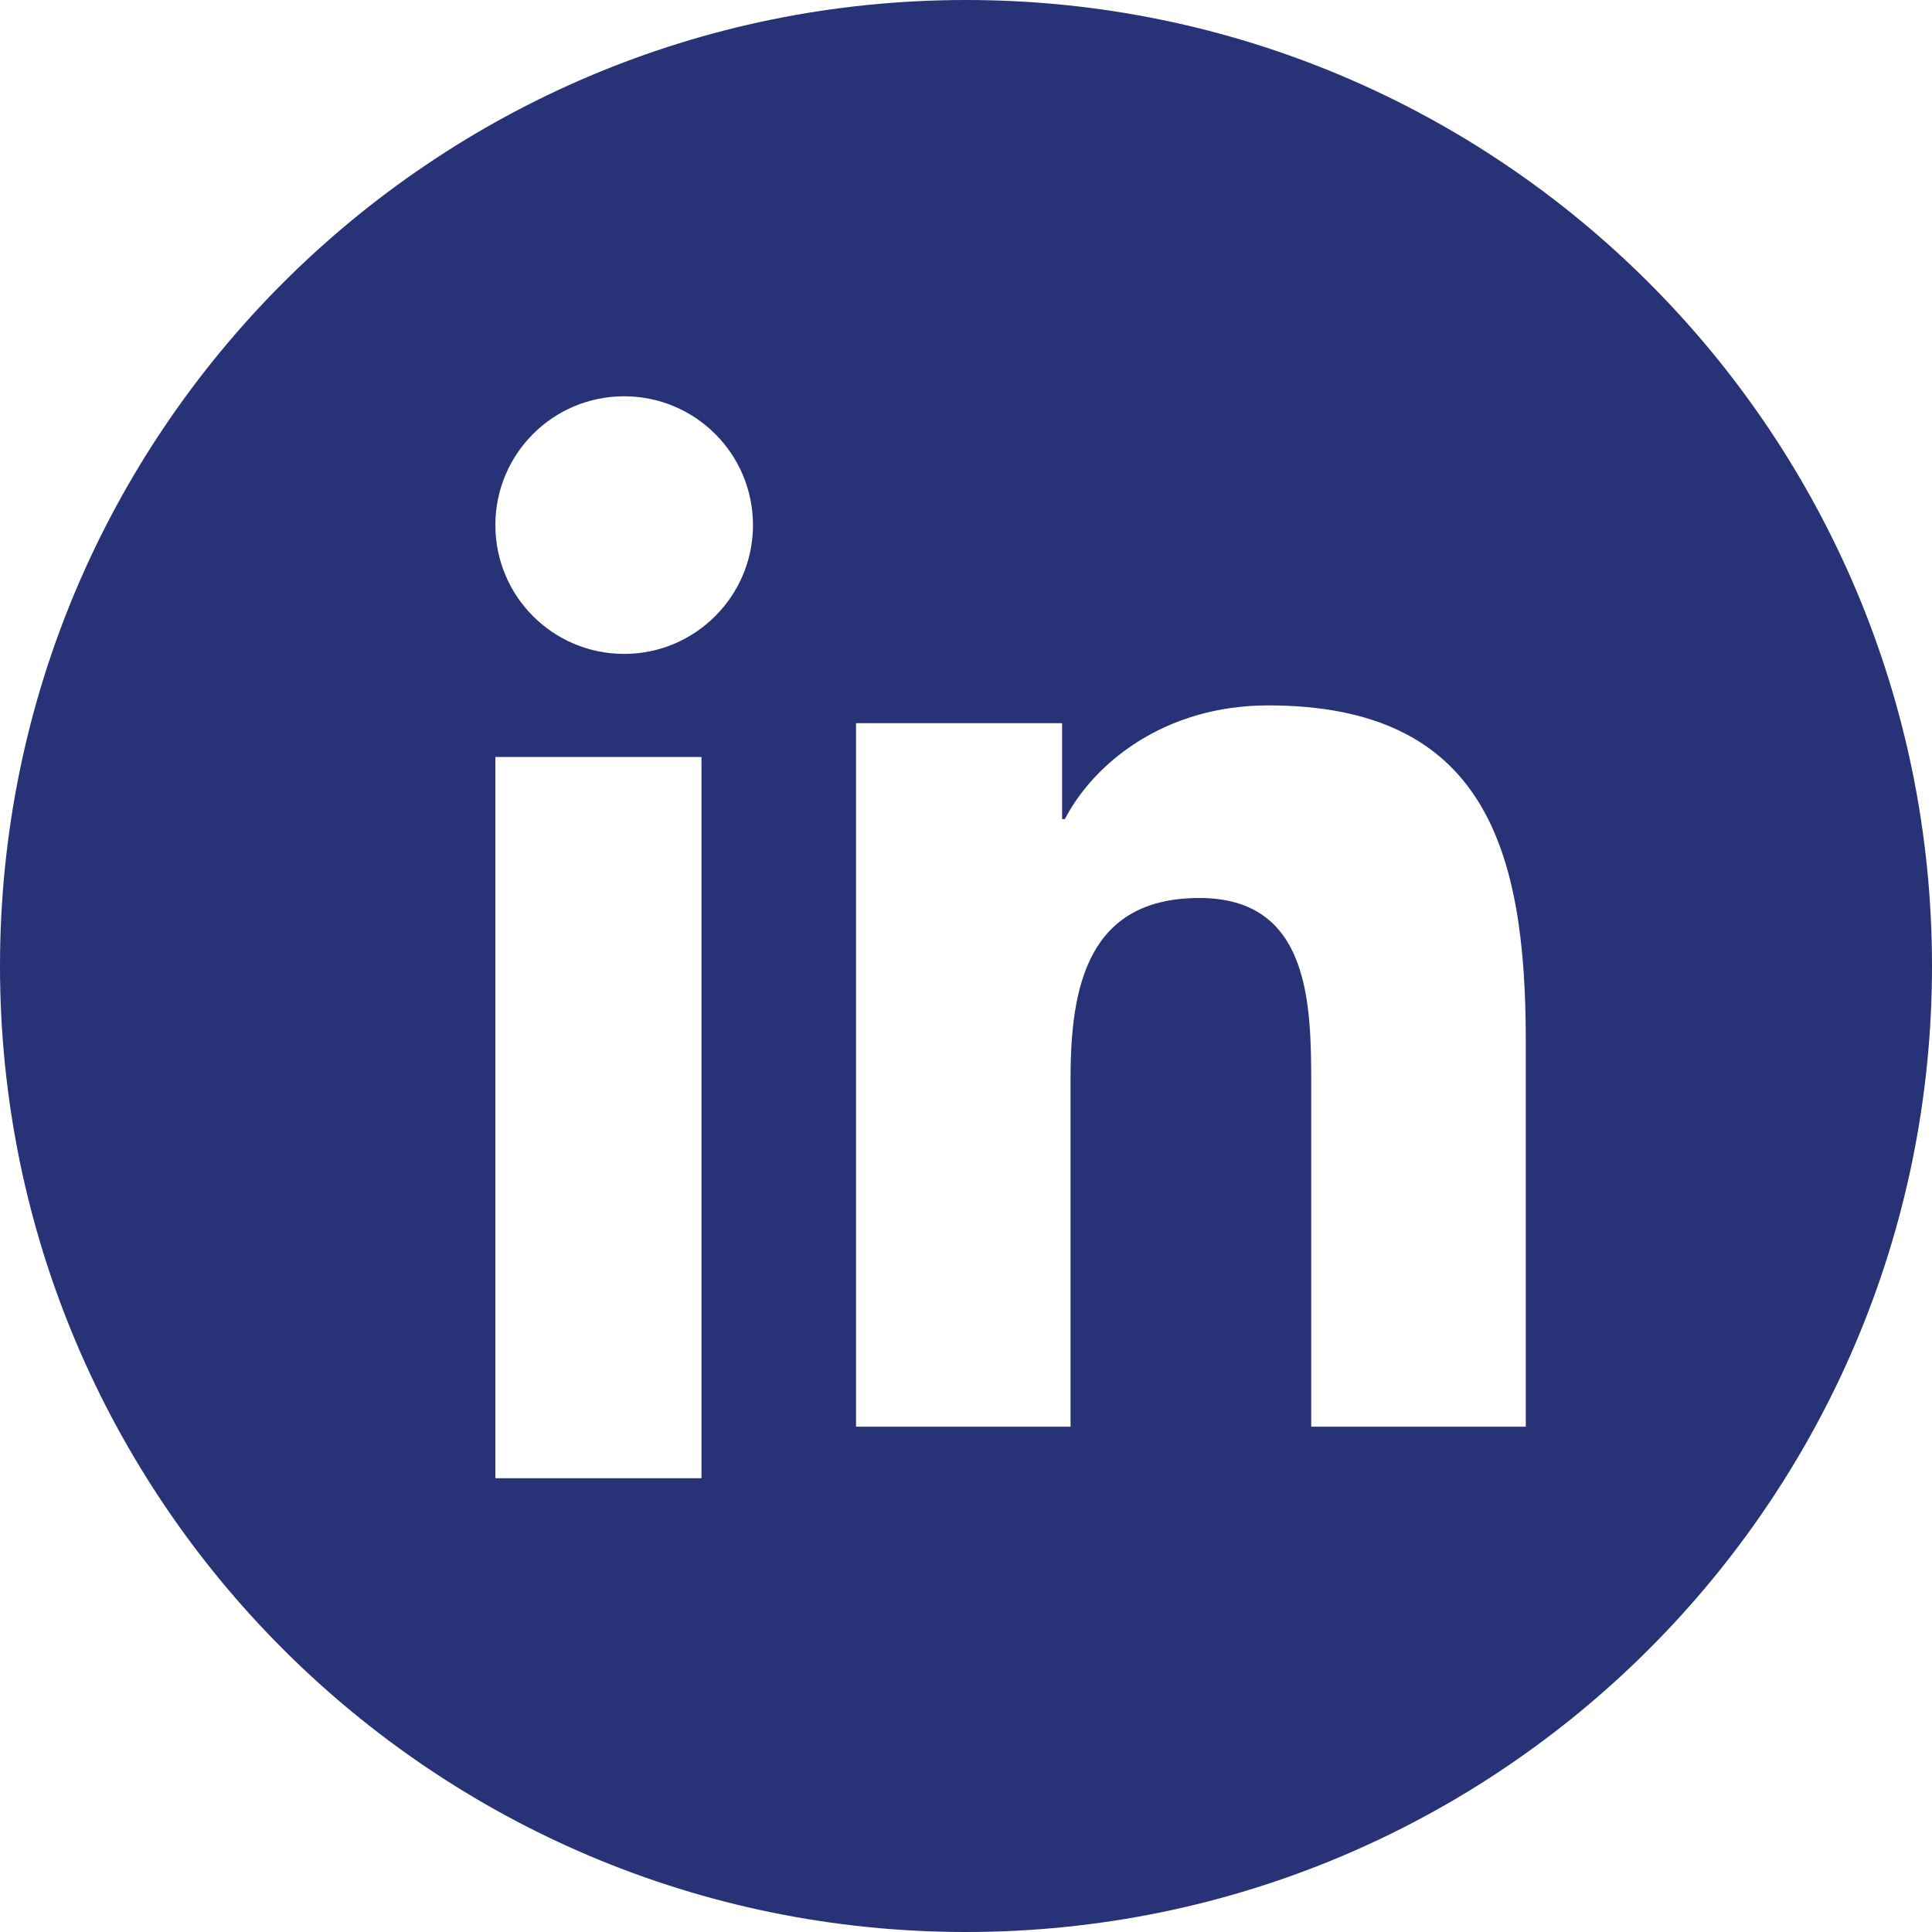 <?xml version="1.0" encoding="UTF-8"?>
<svg width="35px" height="35px" viewBox="0 0 35 35" version="1.1" xmlns="http://www.w3.org/2000/svg" xmlns:xlink="http://www.w3.org/1999/xlink">
    <!-- Generator: Sketch 57.1 (83088) - https://sketch.com -->
    <title>linkedin</title>
    <desc>Created with Sketch.</desc>
    <g id="Desktop" stroke="none" stroke-width="1" fill="none" fill-rule="evenodd">
        <g id="4" transform="translate(-465, -521)" fill="#283277">
            <path d="M482.5,521 C492.165,521 500,528.835 500,538.5 C500,548.165 492.165,556 482.5,556 C472.835,556 465,548.165 465,538.5 C465,528.835 472.835,521 482.5,521 Z M477.708,534.713 L473.974,534.713 L473.974,547.779 L477.708,547.779 L477.708,534.713 Z M487.976,533.779 C486.081,533.779 484.812,534.837 484.291,535.838 L484.291,535.838 L484.241,535.838 L484.241,534.101 L480.508,534.101 L480.508,546.846 L484.394,546.846 L484.394,540.539 C484.394,538.877 484.703,537.268 486.729,537.268 C488.725,537.268 488.754,539.17 488.754,540.648 L488.754,540.648 L488.754,546.846 L492.641,546.846 L492.641,539.85 C492.641,536.417 491.913,533.779 487.976,533.779 Z M476.307,528.179 C475.015,528.179 473.974,529.225 473.974,530.512 C473.974,531.799 475.014,532.846 476.307,532.846 C477.595,532.846 478.641,531.799 478.641,530.512 C478.641,529.225 477.596,528.179 476.307,528.179 Z" id="linkedin"></path>
        </g>
    </g>
</svg>